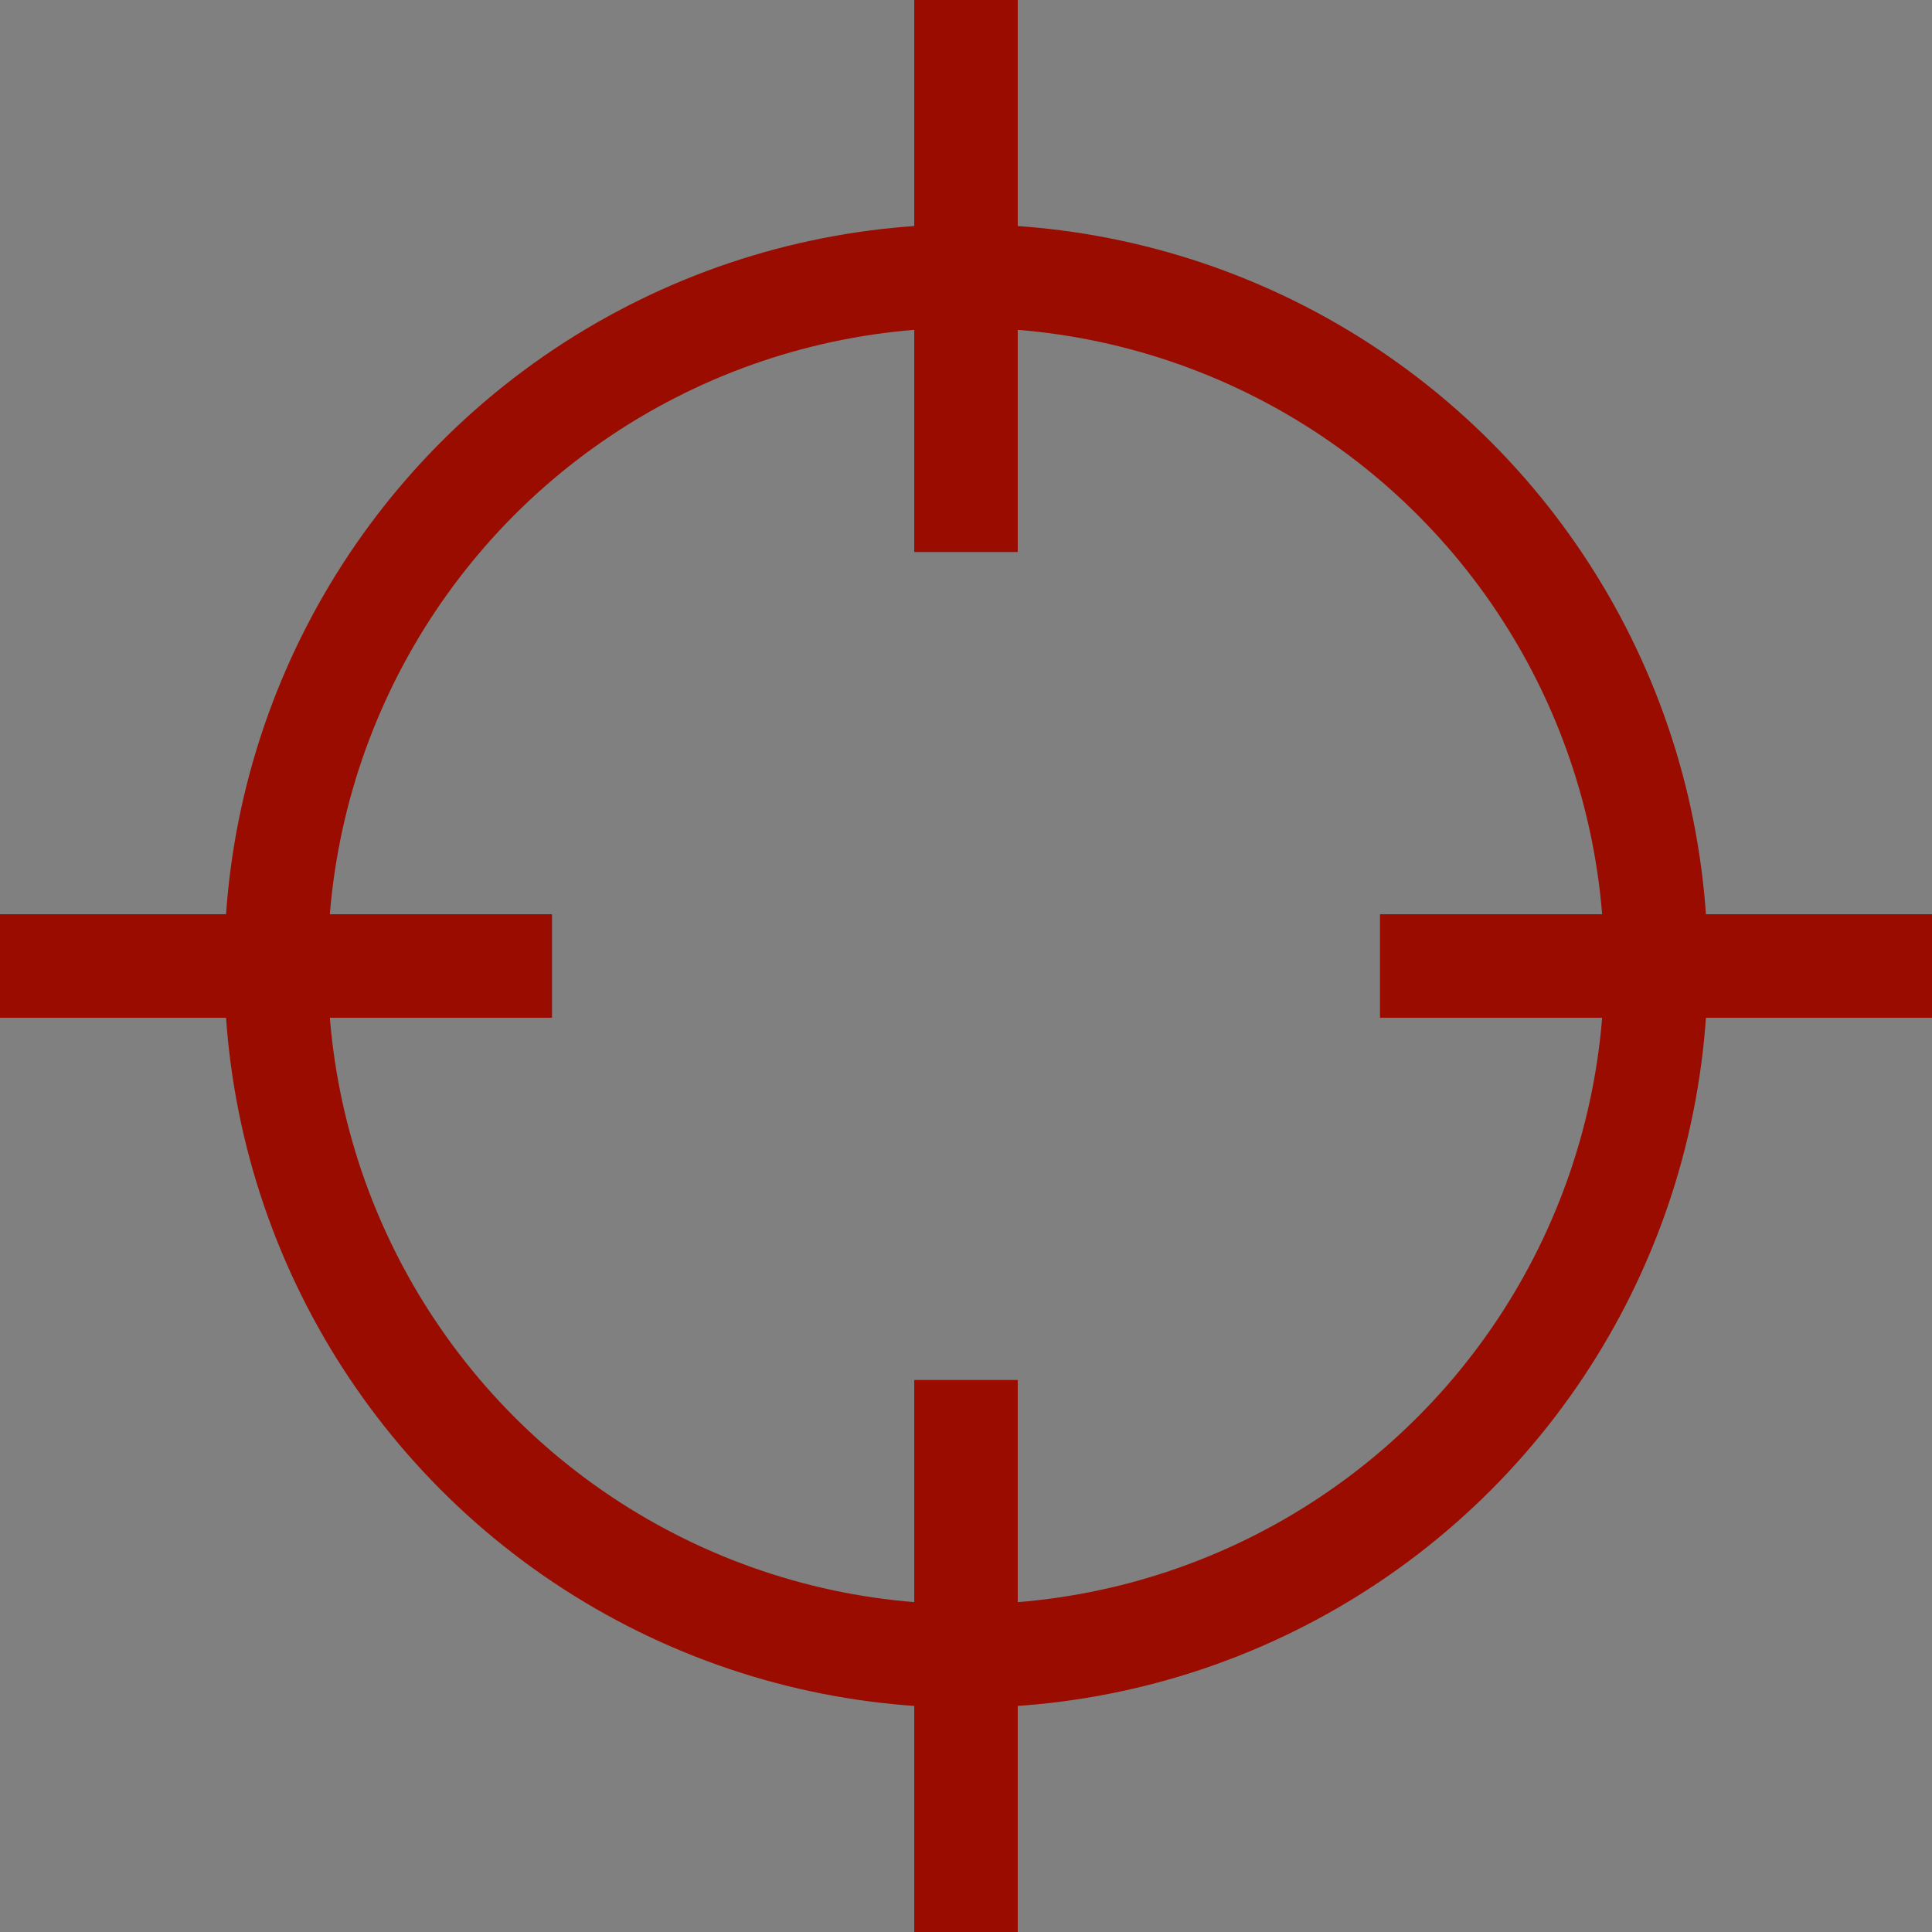 <svg xmlns="http://www.w3.org/2000/svg" width="28" height="28"><rect width="100%" height="100%" fill="#808080" stroke="none"/><circle cx="14" cy="14" r="10" fill="none" stroke="#9a0c00" stroke-miterlimit="10" stroke-width="1.5"/><path fill="#fff" stroke="#9a0c00" stroke-miterlimit="10" stroke-width="1.5" d="M14 0v8M0 14h8M14 20v8M20 14h8"/></svg>